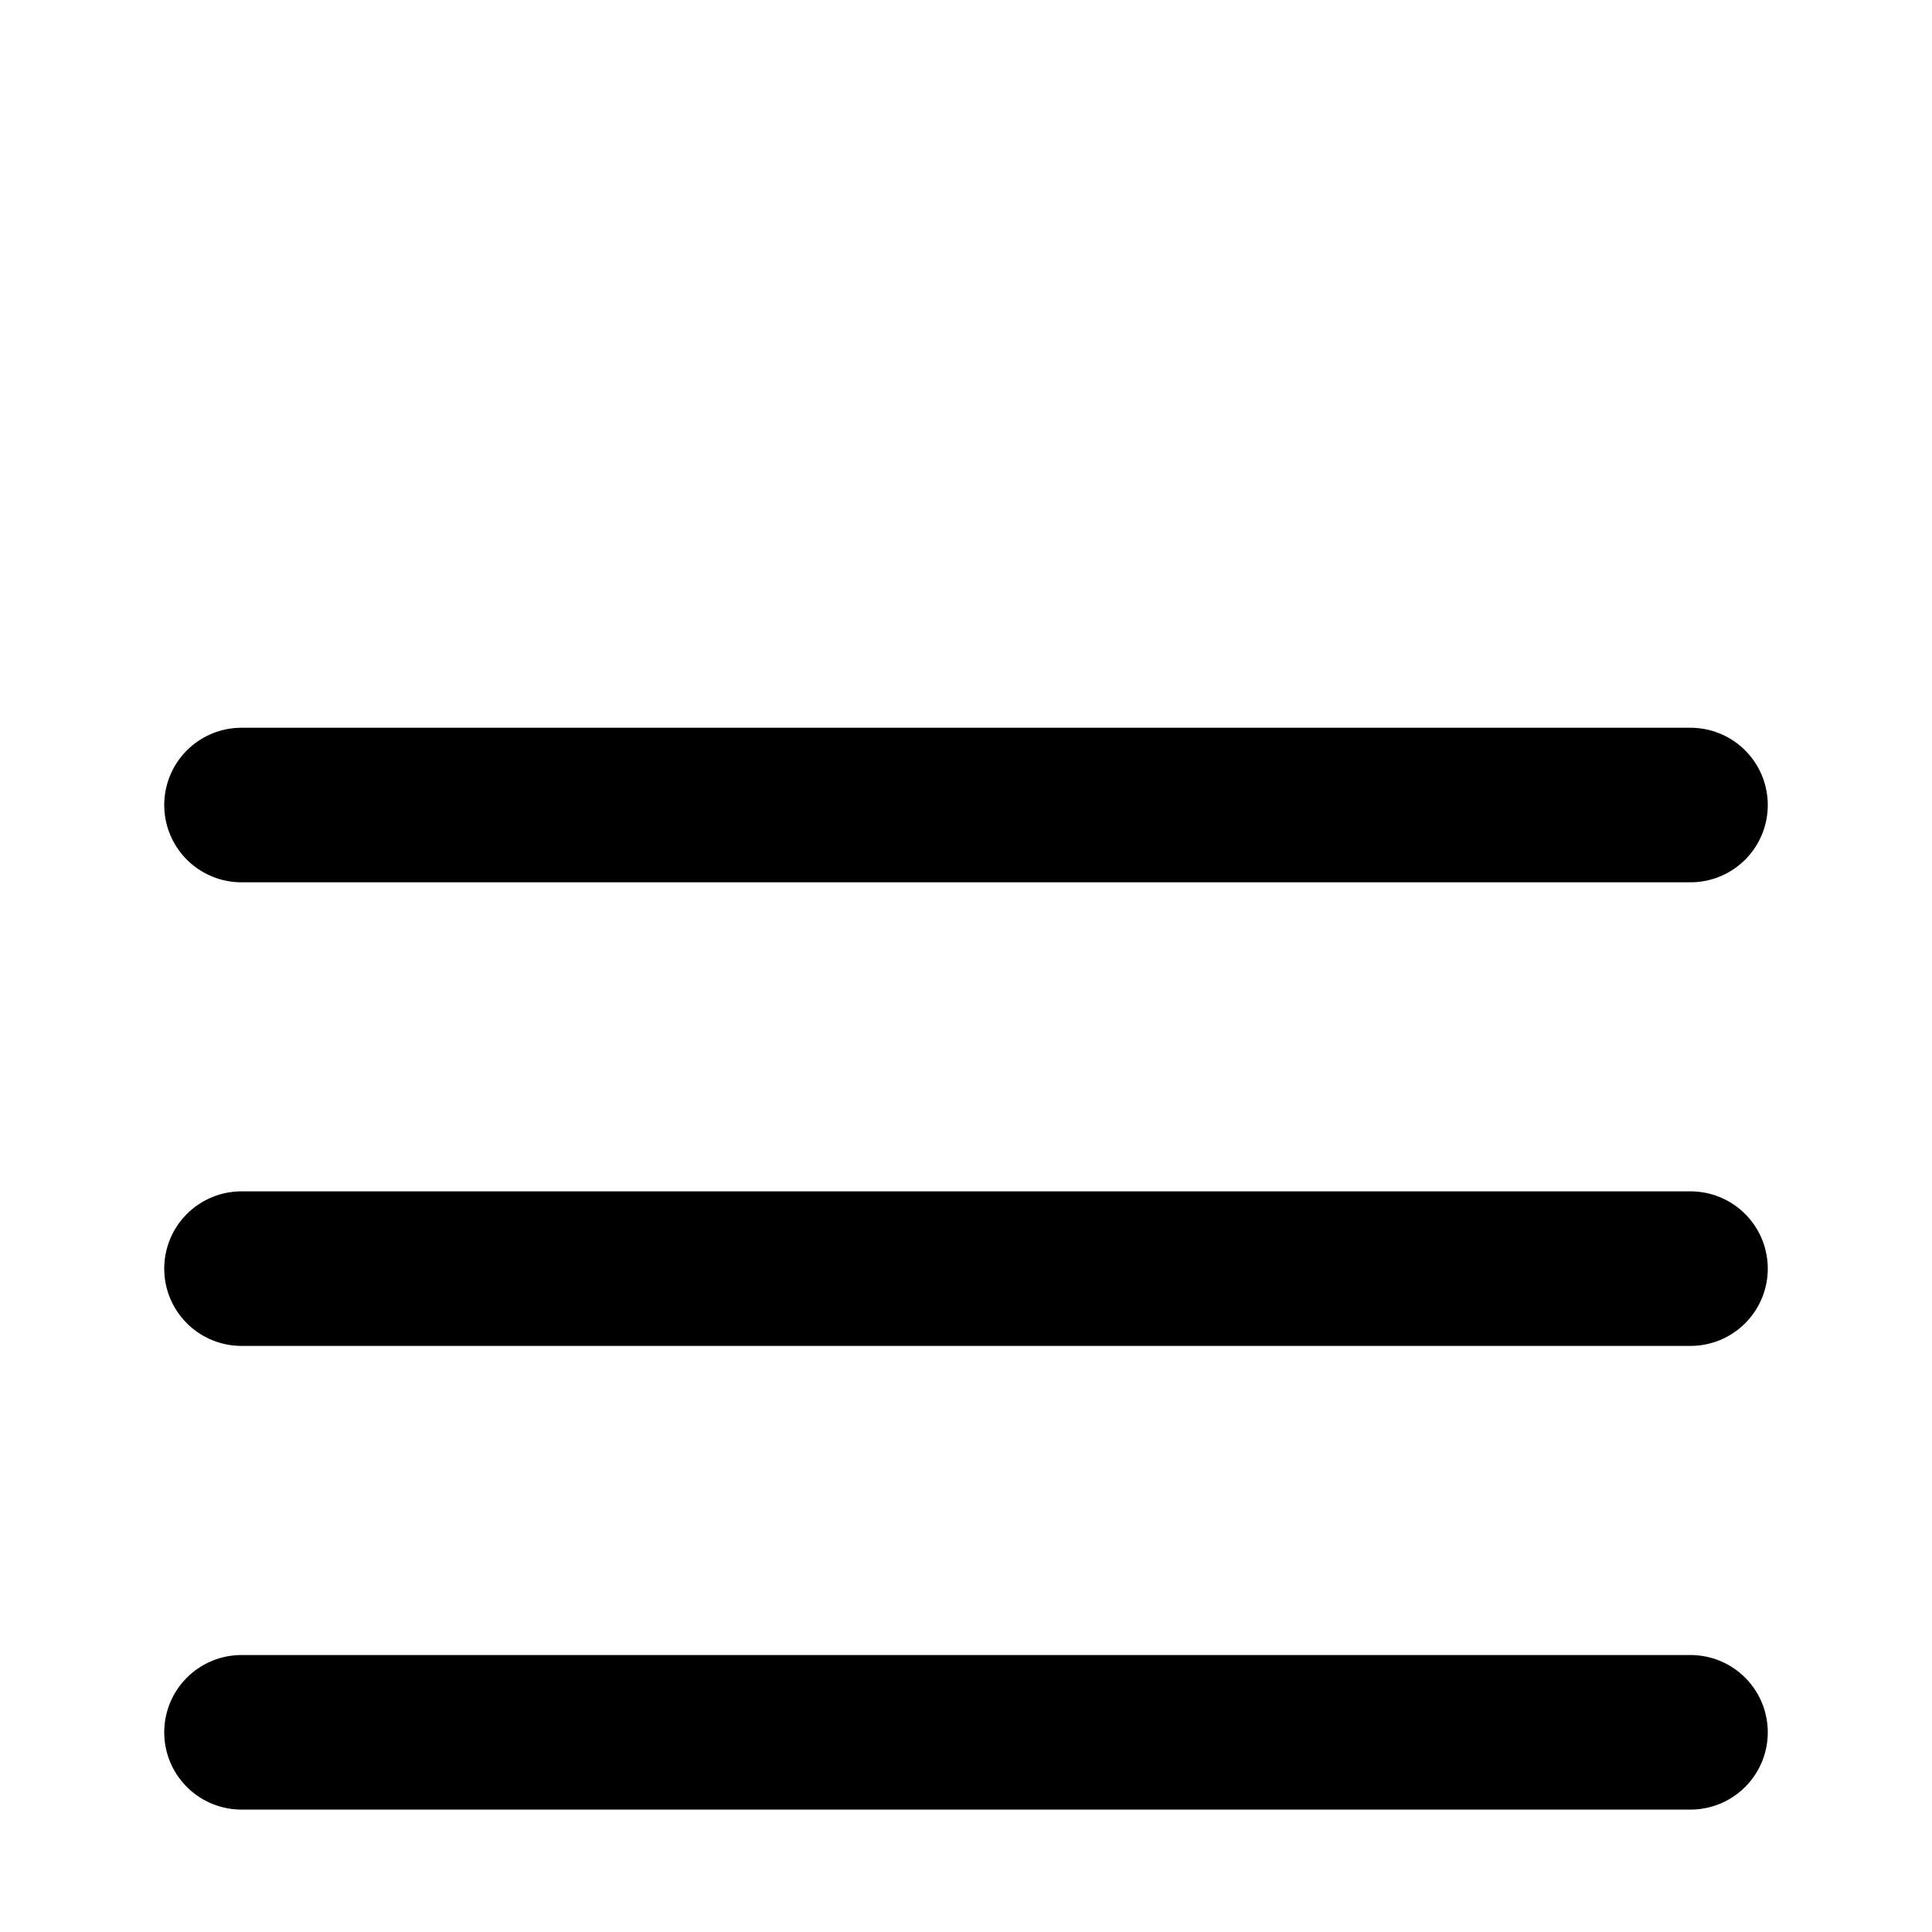 <svg width="25" height="25" viewBox="0 0 25 25" fill="none" xmlns="http://www.w3.org/2000/svg">
<g id="align-justify">
<path id="Vector" d="M21.875 10.417H3.125" stroke="black" stroke-width="2" stroke-linecap="round" stroke-linejoin="round"/>
<path id="Vector_2" d="M21.875 16.416H3.125" stroke="black" stroke-width="2" stroke-linecap="round" stroke-linejoin="round"/>
<path id="Vector_3" d="M21.875 22.416H3.125" stroke="black" stroke-width="2" stroke-linecap="round" stroke-linejoin="round"/>
</g>
</svg>
